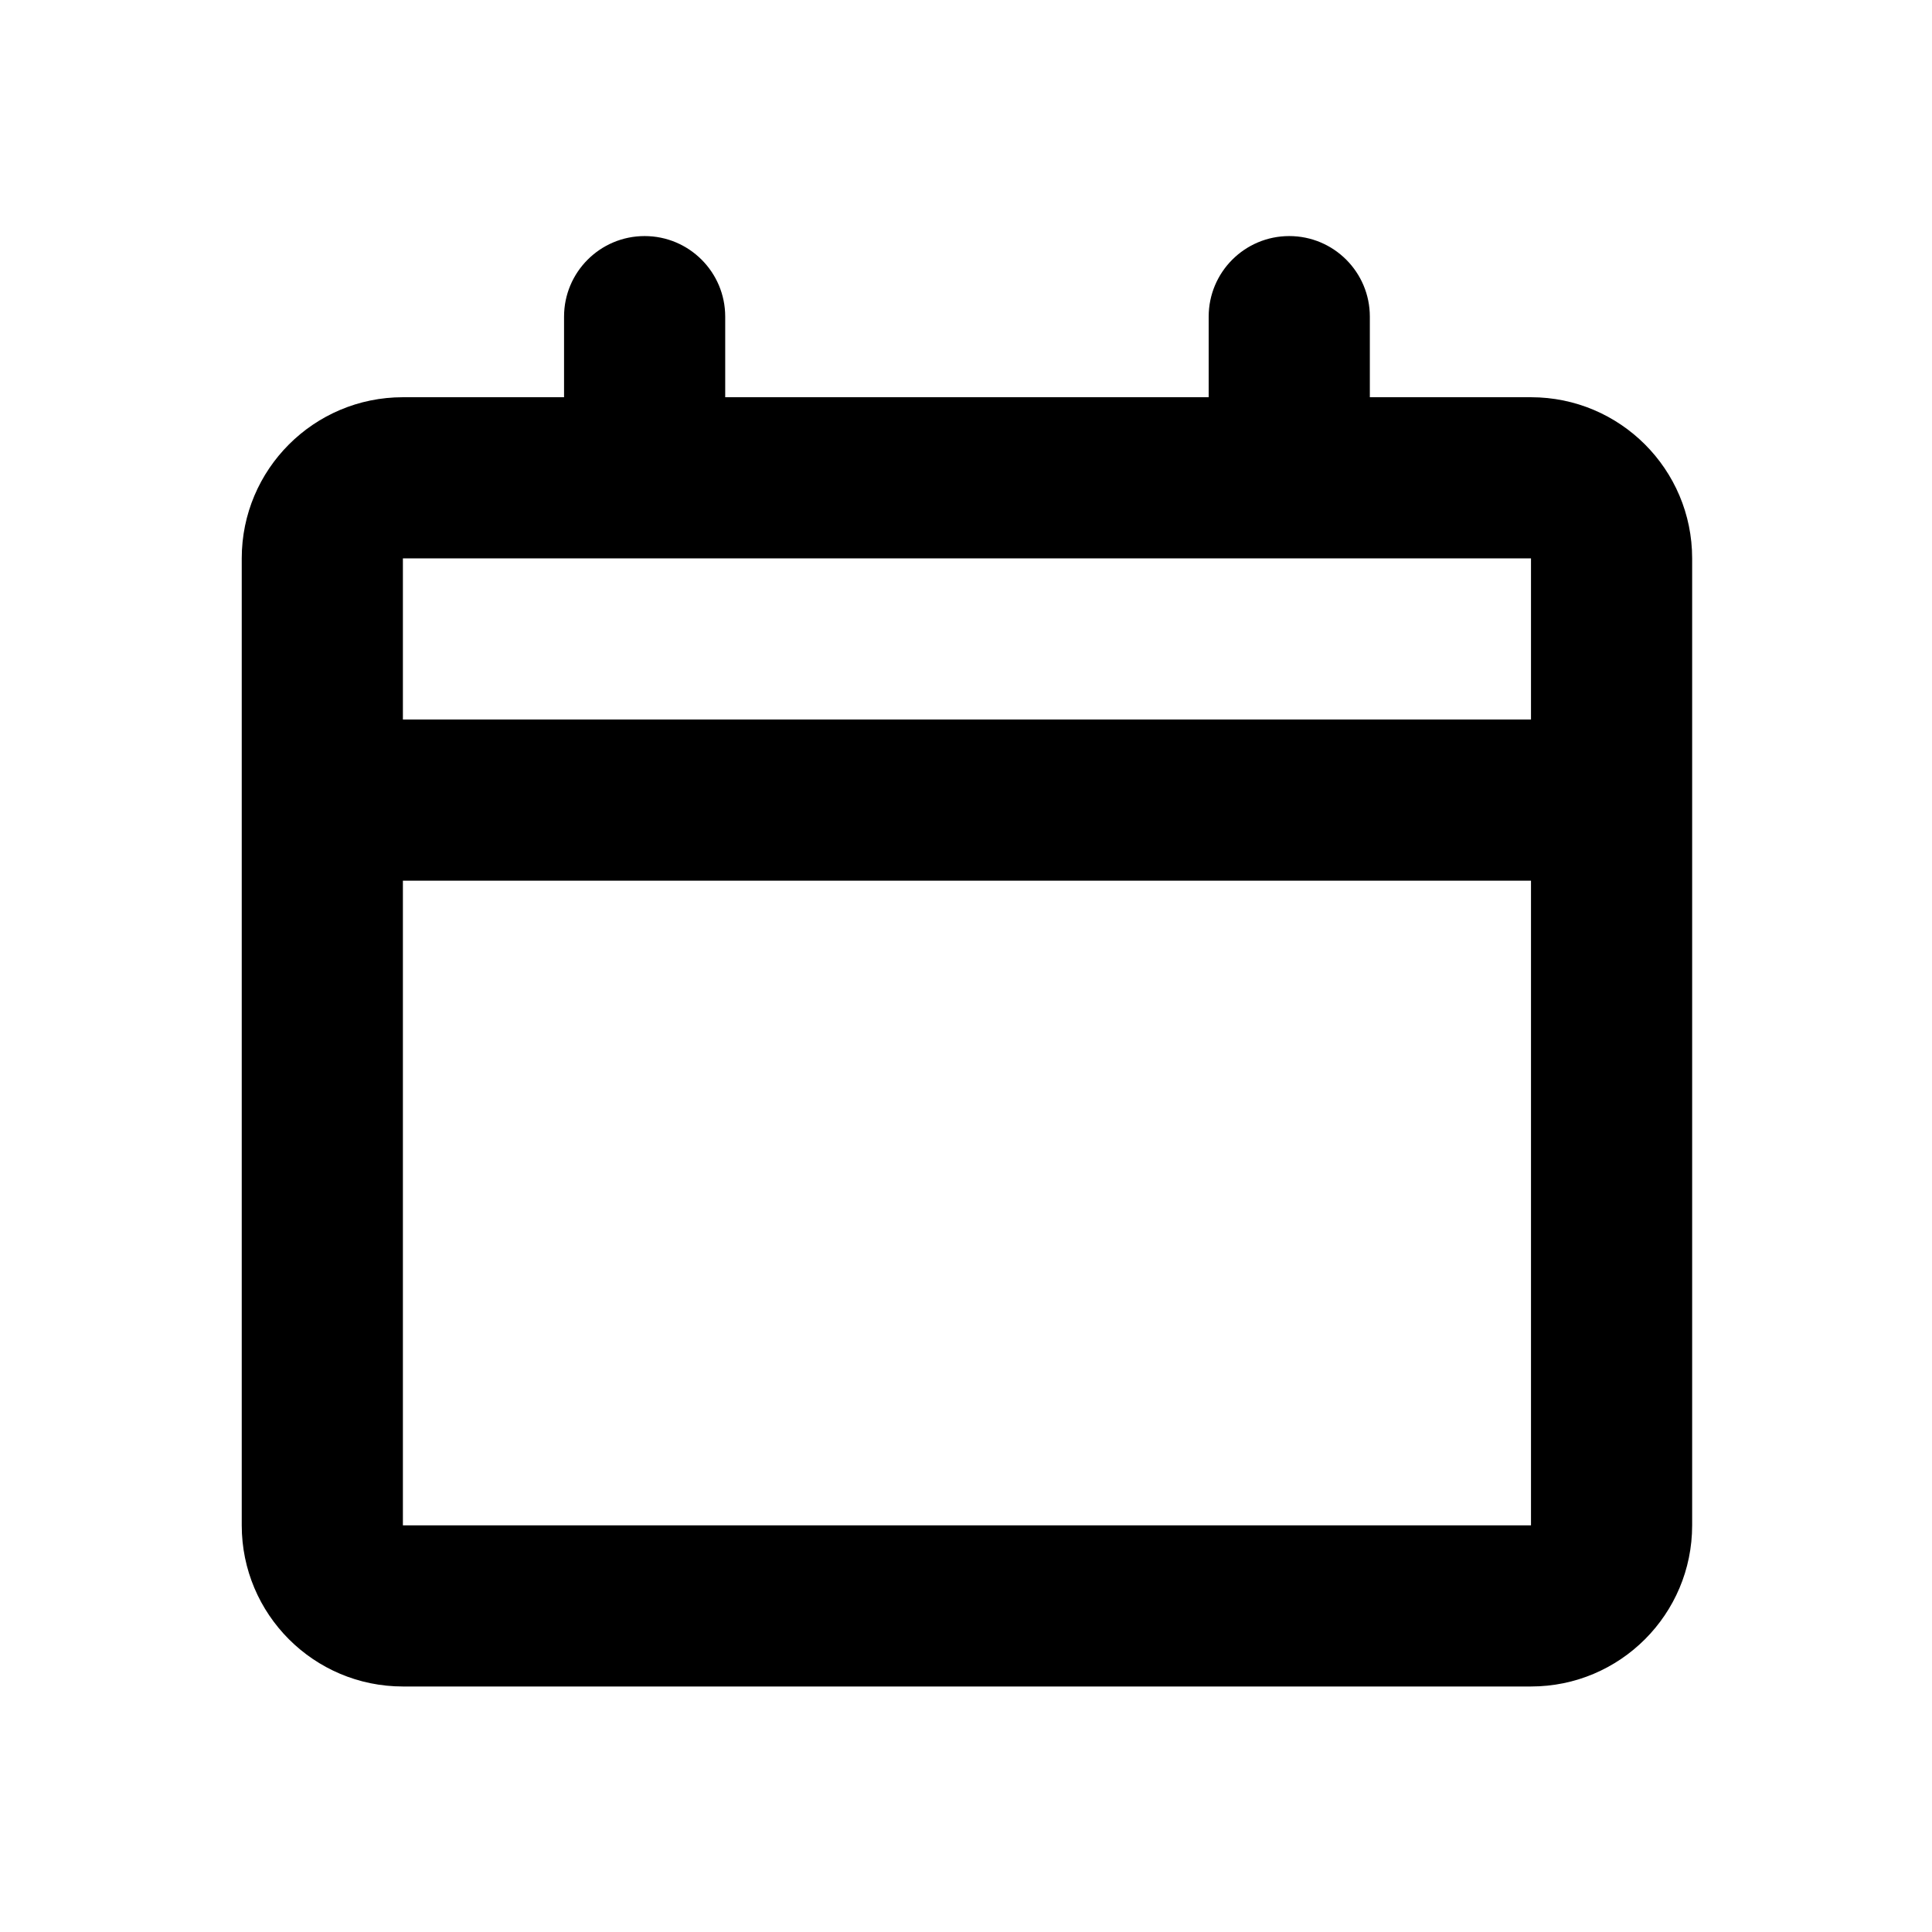 <!-- Generated by IcoMoon.io -->
<svg version="1.1" xmlns="http://www.w3.org/2000/svg" width="720" height="720" viewBox="0 0 720 720">
<title>calendar</title>
<path fill="black" d="M450.44 118.006c0-16.585 13.444-30.030 30.030-30.030s30.030 13.445 30.030 30.030v30.030h60.058c33.171 0 60.058 26.889 60.058 60.058v360.352c0 33.171-26.888 60.058-60.058 60.058h-420.41c-33.169 0-60.058-26.888-60.058-60.058v-360.352c0-33.169 26.889-60.058 60.058-60.058h60.058v-30.030c0-16.585 13.445-30.030 30.030-30.030s30.030 13.445 30.030 30.030v30.030h180.176v-30.030zM150.147 208.094v60.058h420.41v-60.058h-420.41zM570.557 328.211h-420.41v240.235h420.41v-240.235z"></path>
</svg>
